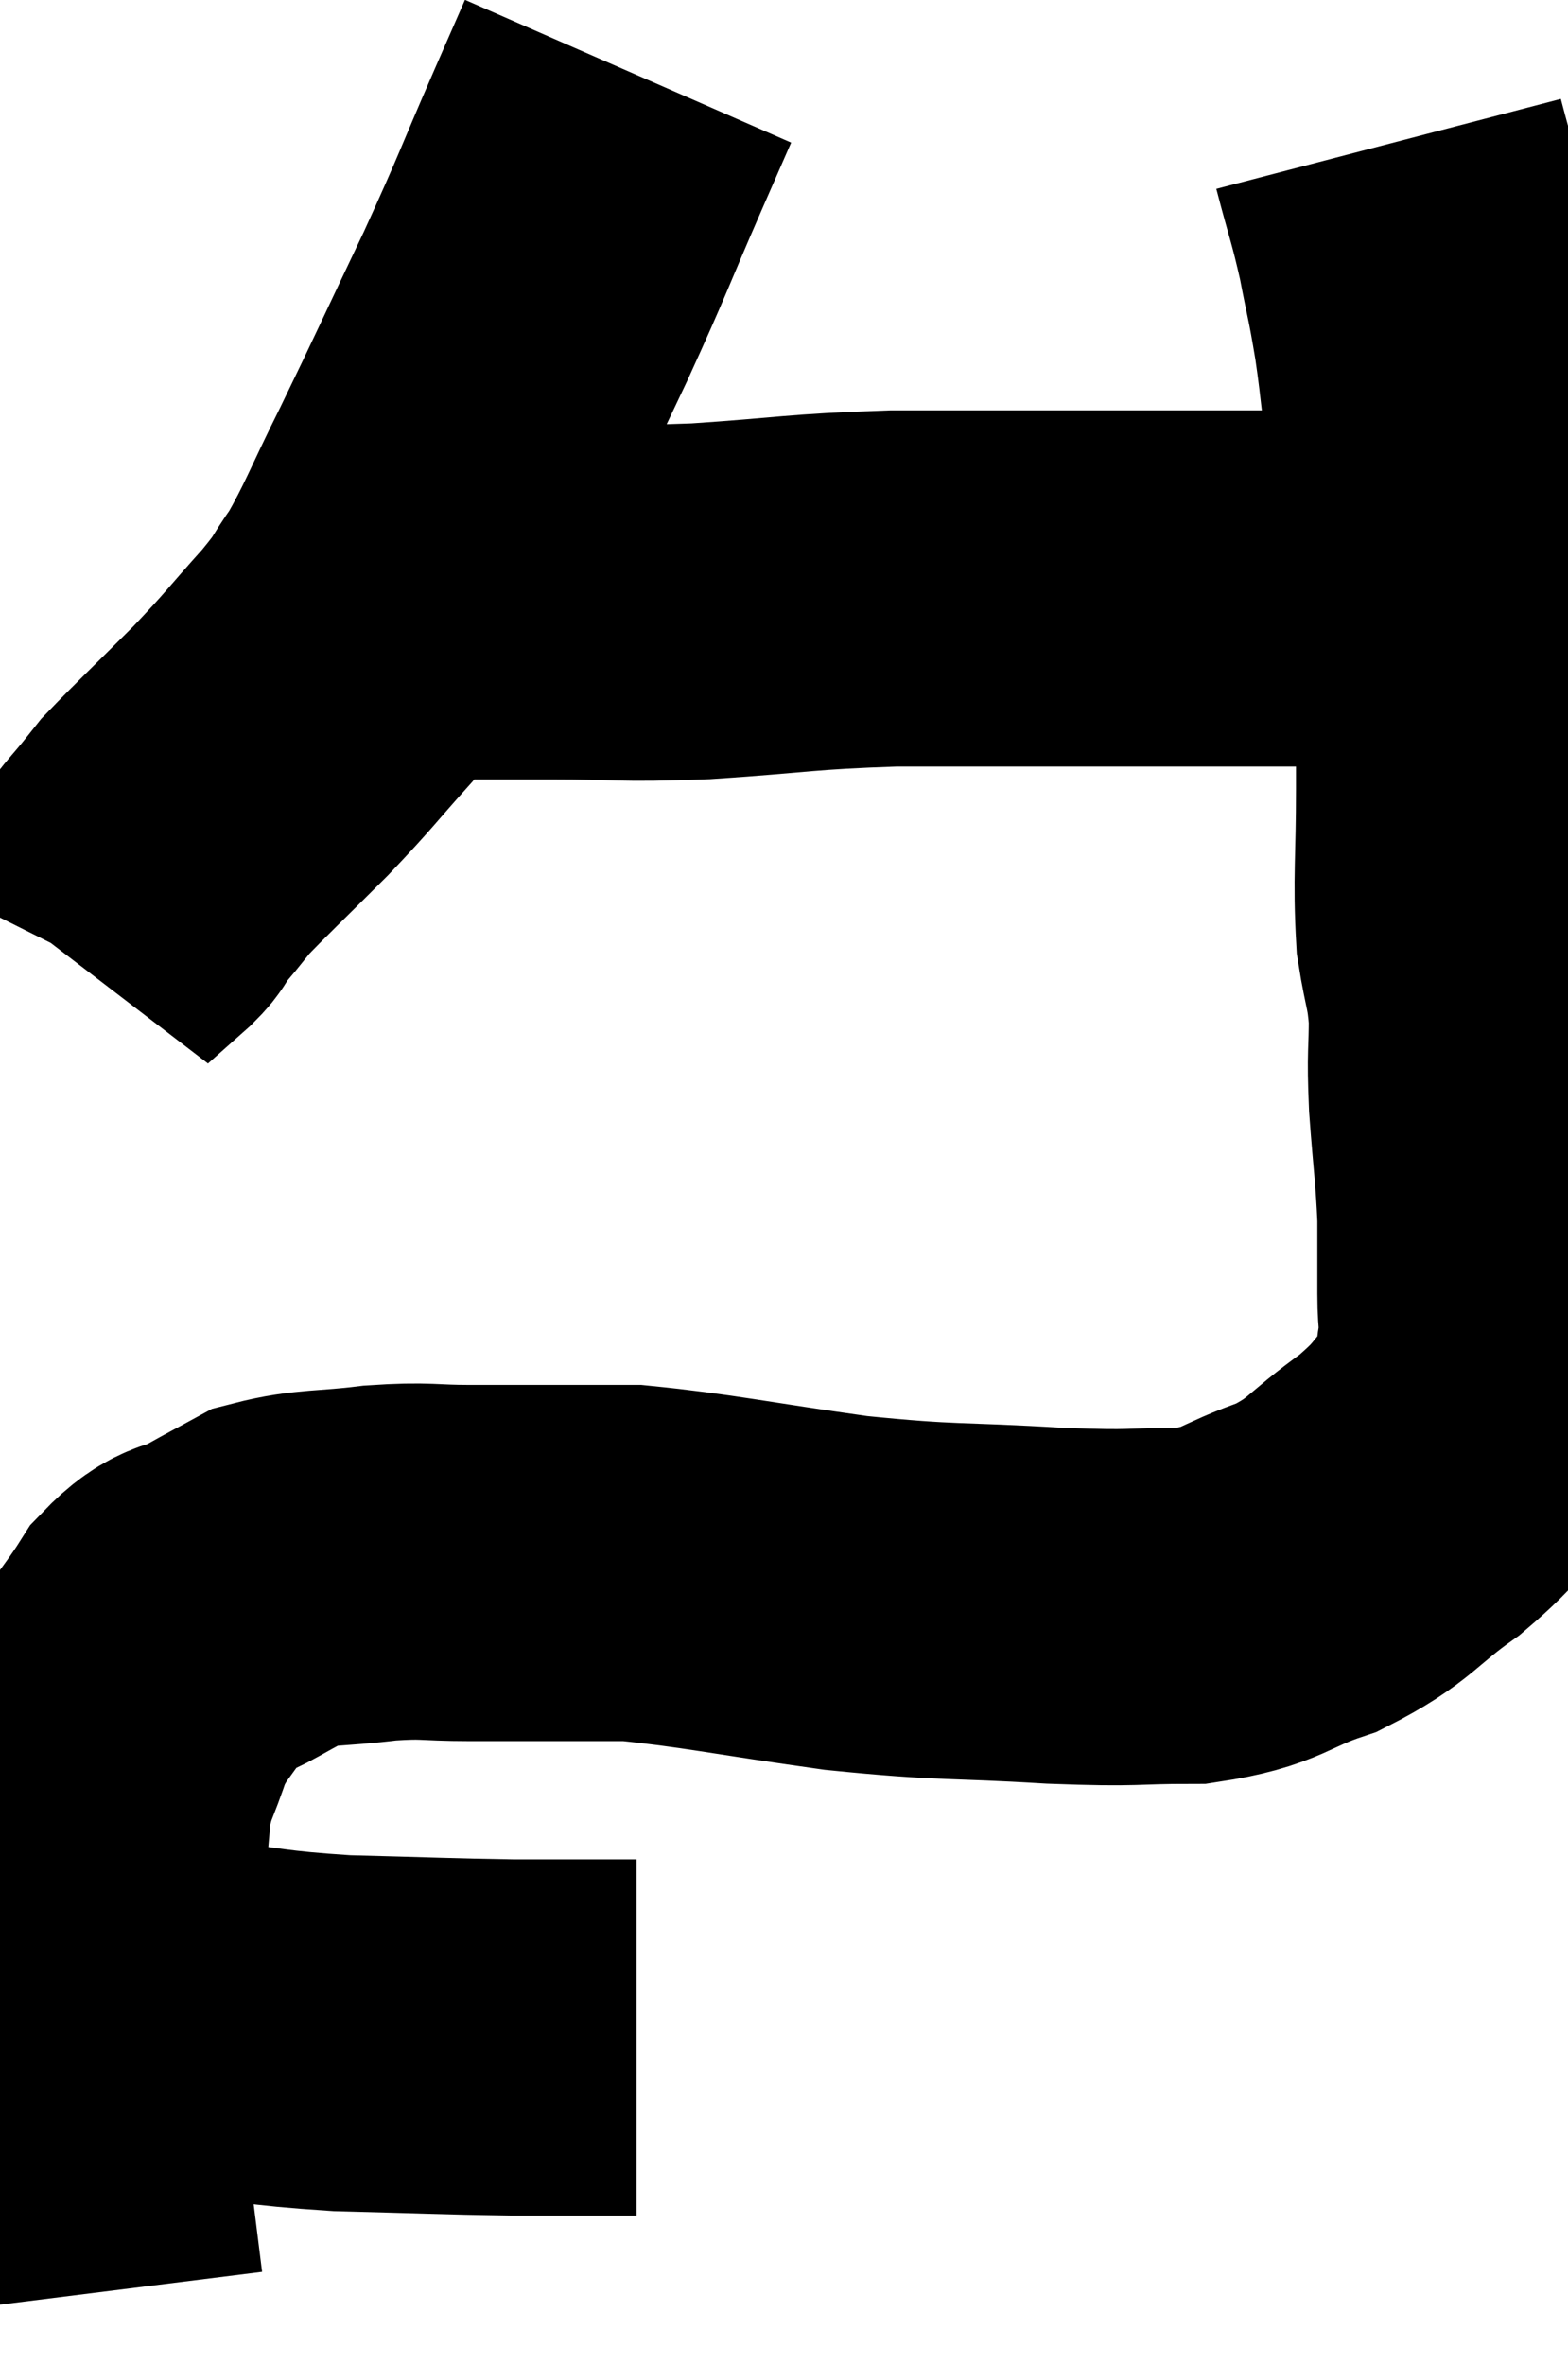 <svg xmlns="http://www.w3.org/2000/svg" viewBox="7.74 3.68 22.02 33.2" width="22.02" height="33.2"><path d="M 16.56 4.68 C 16.35 5.16, 16.5 4.815, 16.14 5.64 C 15.63 6.81, 15.675 6.765, 15.12 7.98 C 14.52 9.24, 14.43 9.45, 13.92 10.5 C 13.5 11.34, 13.44 11.55, 13.08 12.18 C 12.78 12.6, 12.9 12.51, 12.48 13.02 C 11.94 13.62, 11.97 13.62, 11.4 14.22 C 10.8 14.82, 10.56 15.045, 10.2 15.42 C 10.08 15.57, 10.095 15.555, 9.96 15.72 C 9.81 15.9, 9.765 15.945, 9.66 16.08 C 9.6 16.17, 9.705 16.095, 9.54 16.26 C 9.27 16.5, 9.135 16.62, 9 16.74 C 9 16.74, 9.045 16.65, 9 16.74 C 8.91 16.92, 8.865 17.01, 8.82 17.1 L 8.82 17.1" fill="none" stroke="black" stroke-width="5"></path><path d="M 12.84 12.18 C 13.2 12.15, 13.155 12.135, 13.56 12.12 C 14.01 12.12, 13.98 12.12, 14.46 12.12 C 14.97 12.12, 14.7 12.12, 15.48 12.12 C 16.53 12.12, 16.38 12.165, 17.58 12.12 C 18.93 12.03, 18.945 11.985, 20.28 11.94 C 21.6 11.94, 21.735 11.94, 22.92 11.94 C 23.97 11.94, 24 11.94, 25.02 11.94 C 26.01 11.94, 26.205 11.94, 27 11.94 C 27.6 11.94, 27.855 11.94, 28.2 11.94 C 28.29 11.94, 28.335 11.94, 28.38 11.94 L 28.38 11.94" fill="none" stroke="black" stroke-width="5"></path><path d="M 27.24 5.7 C 27.42 6.39, 27.45 6.42, 27.6 7.08 C 27.72 7.71, 27.72 7.62, 27.84 8.34 C 27.96 9.15, 27.93 9.27, 28.08 9.96 C 28.26 10.53, 28.35 10.38, 28.44 11.1 C 28.44 11.97, 28.44 11.925, 28.44 12.84 C 28.44 13.8, 28.44 13.77, 28.44 14.76 C 28.44 15.78, 28.395 16.005, 28.44 16.8 C 28.53 17.37, 28.575 17.355, 28.62 17.94 C 28.62 18.54, 28.59 18.435, 28.62 19.14 C 28.68 19.95, 28.71 20.085, 28.74 20.76 C 28.74 21.3, 28.74 21.375, 28.74 21.84 C 28.74 22.23, 28.785 22.185, 28.74 22.62 C 28.65 23.1, 28.86 23.07, 28.56 23.58 C 28.05 24.12, 28.155 24.135, 27.54 24.66 C 26.82 25.17, 26.865 25.29, 26.1 25.68 C 25.29 25.95, 25.365 26.085, 24.48 26.22 C 23.52 26.22, 23.775 26.265, 22.56 26.22 C 21.09 26.13, 21.105 26.19, 19.62 26.04 C 18.12 25.83, 17.67 25.725, 16.62 25.62 C 16.02 25.62, 15.99 25.62, 15.42 25.62 C 14.88 25.62, 14.925 25.62, 14.34 25.62 C 13.71 25.62, 13.755 25.575, 13.08 25.62 C 12.36 25.71, 12.165 25.665, 11.64 25.8 C 11.31 25.98, 11.355 25.95, 10.98 26.16 C 10.56 26.4, 10.53 26.235, 10.14 26.64 C 9.78 27.21, 9.69 27.21, 9.42 27.78 C 9.24 28.35, 9.18 28.32, 9.06 28.92 C 9 29.55, 9.015 29.475, 8.94 30.18 C 8.85 30.96, 8.805 30.675, 8.76 31.74 C 8.76 33.09, 8.715 33.405, 8.76 34.44 C 8.85 35.16, 8.895 35.52, 8.94 35.88 C 8.94 35.88, 8.94 35.88, 8.94 35.88 C 8.94 35.88, 8.94 35.88, 8.94 35.88 L 8.94 35.88" fill="none" stroke="black" stroke-width="5"></path><path d="M 9.48 31.92 C 9.9 31.95, 9.555 31.905, 10.32 31.98 C 11.43 32.1, 11.385 32.145, 12.54 32.22 C 13.74 32.25, 13.98 32.265, 14.94 32.28 C 15.66 32.28, 15.945 32.28, 16.38 32.28 L 16.68 32.28" fill="none" stroke="black" stroke-width="5"></path></svg>